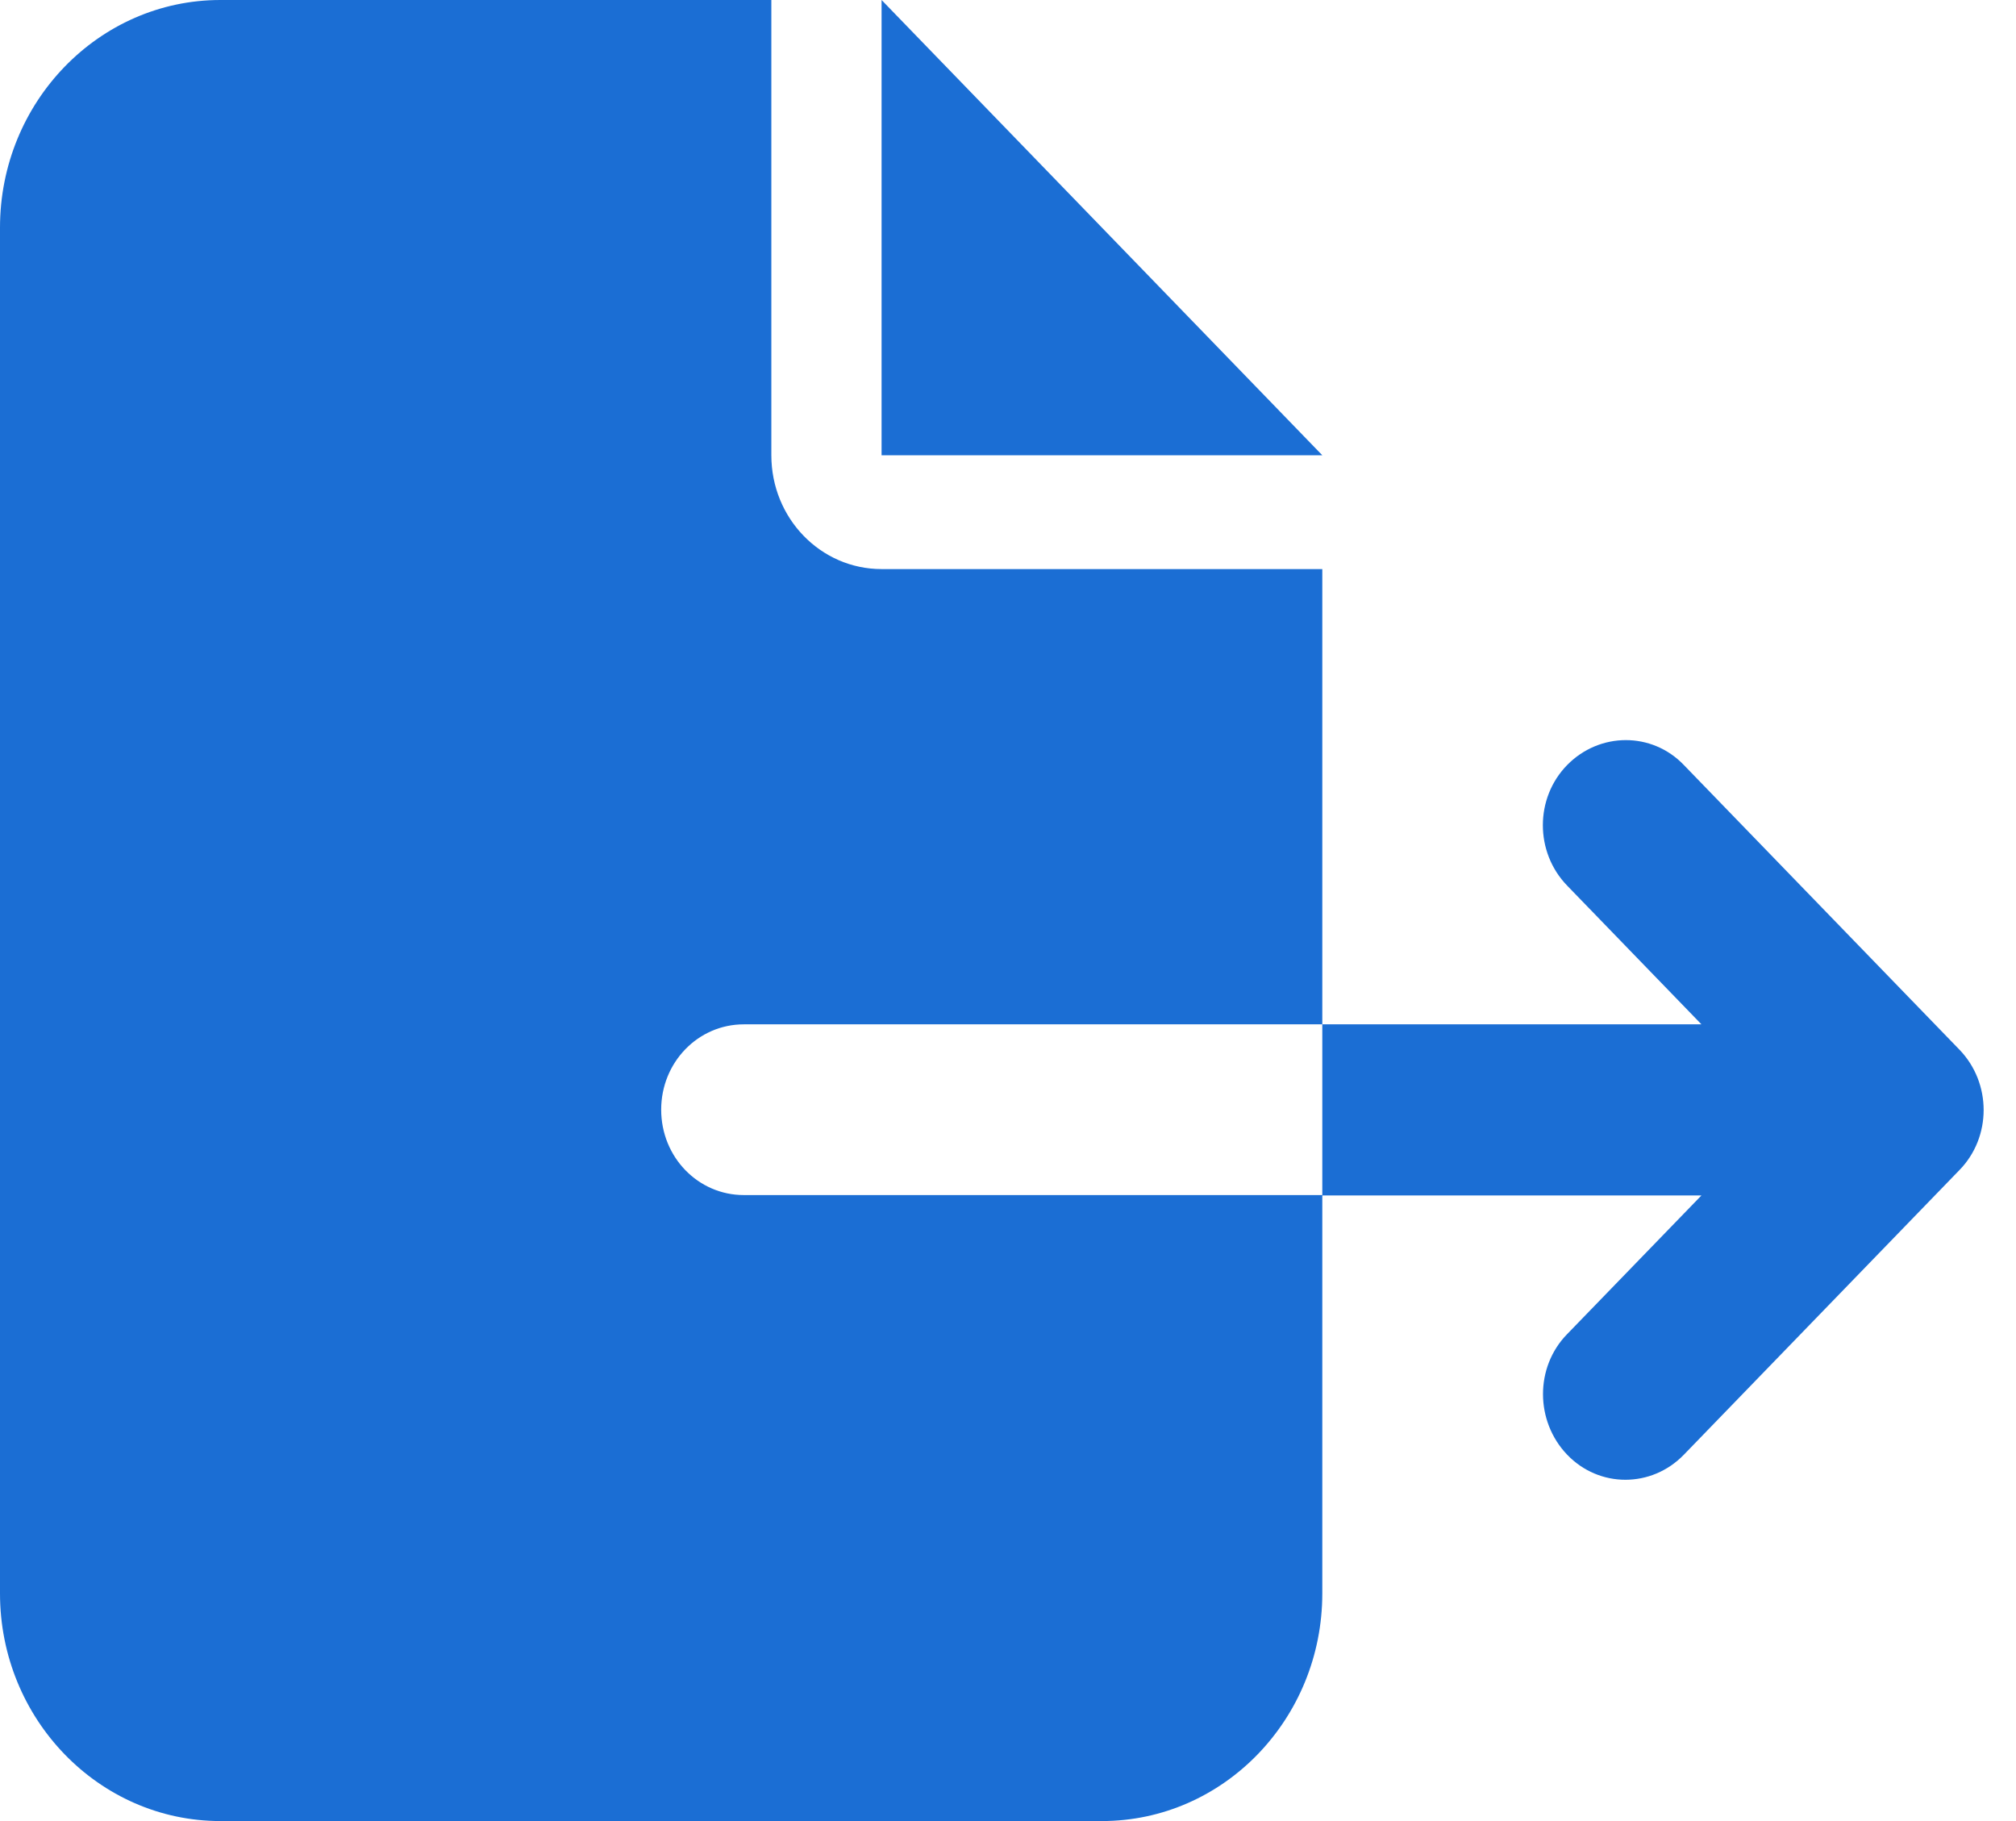 <svg width="31" height="28" viewBox="0 0 31 28" fill="none" xmlns="http://www.w3.org/2000/svg">
<path d="M0 3.5C0 1.57 1.52 0 3.389 0H11.861V7C11.861 7.968 12.618 8.75 13.556 8.75H20.333V15.75H11.438C10.733 15.75 10.167 16.335 10.167 17.062C10.167 17.79 10.733 18.375 11.438 18.375H20.333V24.5C20.333 26.43 18.814 28 16.944 28H3.389C1.52 28 0 26.43 0 24.5V3.5ZM20.333 18.375V15.75H26.163L24.098 13.617C23.6 13.103 23.6 12.272 24.098 11.763C24.596 11.255 25.401 11.249 25.893 11.763L30.129 16.138C30.627 16.652 30.627 17.484 30.129 17.992L25.893 22.367C25.395 22.881 24.591 22.881 24.098 22.367C23.606 21.853 23.6 21.022 24.098 20.513L26.163 18.381H20.333V18.375ZM20.333 7H13.556V0L20.333 7Z" fill="#1B6ED4"/>
</svg>
